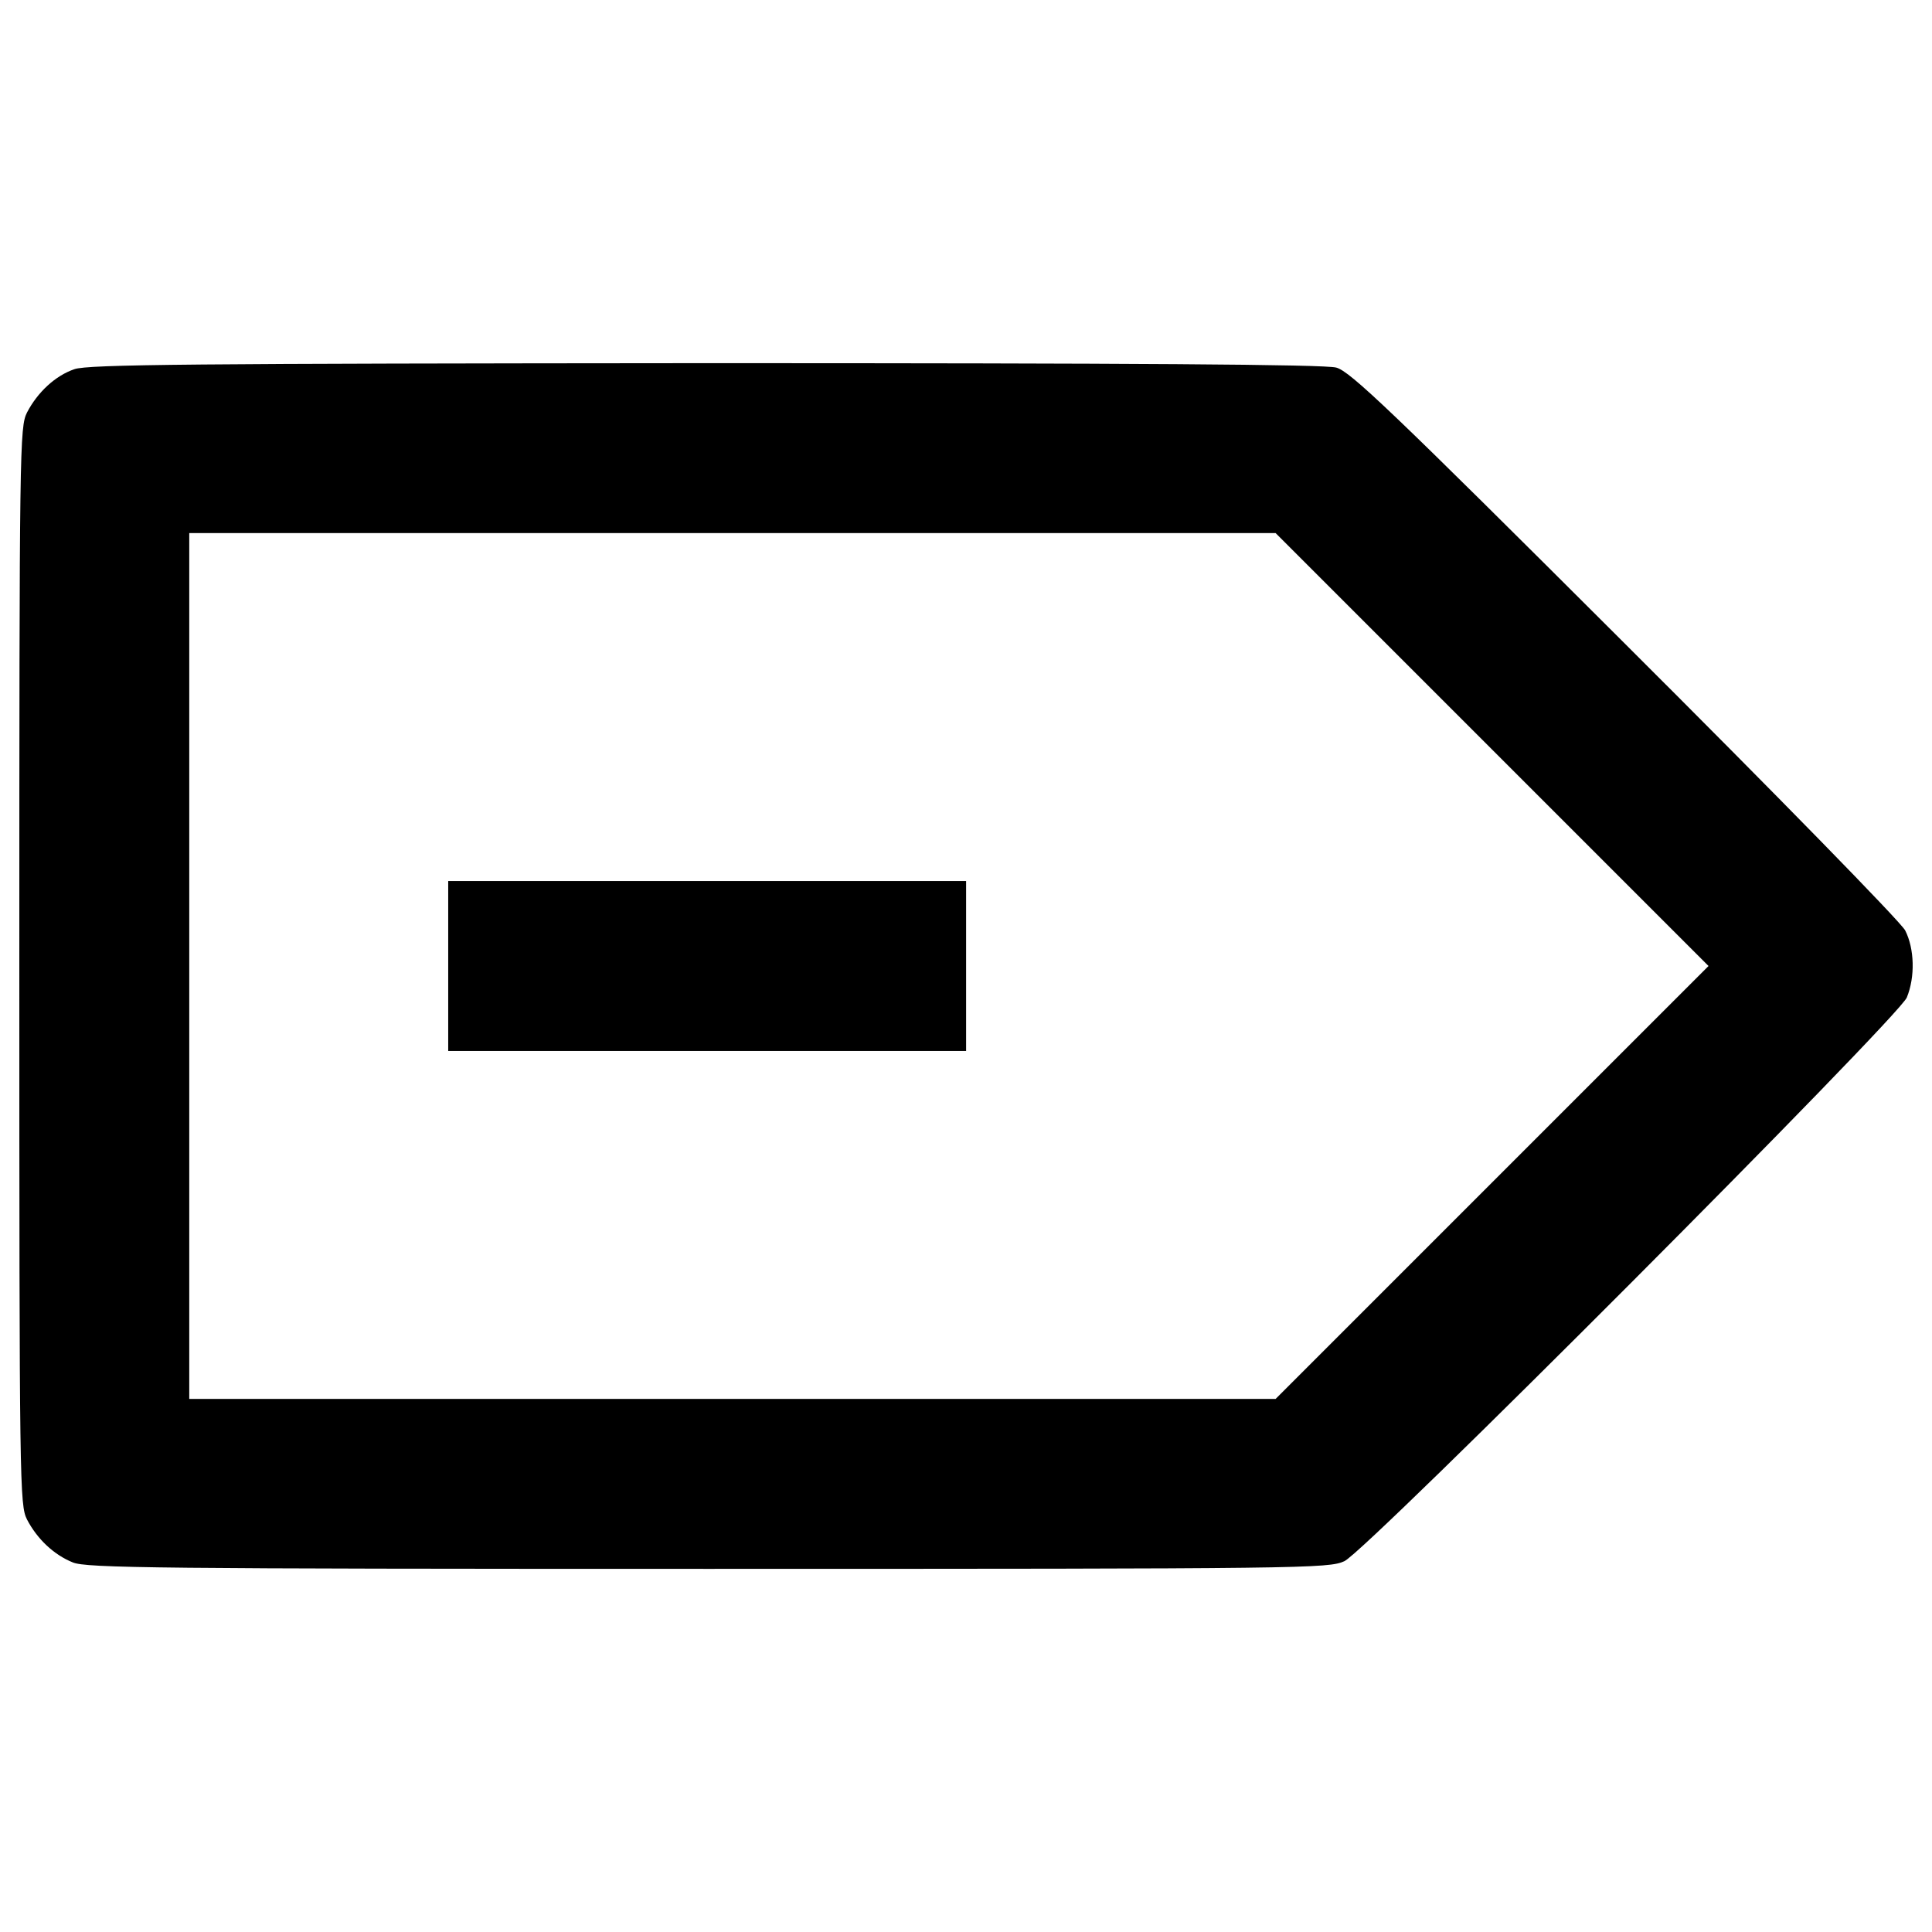 <?xml version="1.0" encoding="utf-8"?>
<!-- Svg Vector Icons : http://www.sfont.cn -->
<!DOCTYPE svg PUBLIC "-//W3C//DTD SVG 1.1//EN" "http://www.w3.org/Graphics/SVG/1.1/DTD/svg11.dtd">
<svg version="1.1" xmlns="http://www.w3.org/2000/svg" xmlns:xlink="http://www.w3.org/1999/xlink" x="0px" y="0px" viewBox="0 0 1000 1000" enable-background="new 0 0 1000 1000" xml:space="preserve">
<g><g transform="translate(0,511) scale(0.1,-0.1)"><path d="M384.8,3199c-98.4-33.5-190.6-119.4-245-224.1C102.1,2899.5,100,2811.5,100,110s2.1-2789.5,39.8-2864.9c52.4-100.5,138.2-182.2,236.7-222c69.1-29.3,433.5-33.5,3287.9-33.5c3095.2,0,3212.5,2.1,3294.2,39.8C7077.9-2914,9823.4-160.2,9869.5-53.3c44,106.8,39.8,253.4-8.4,347.6c-23,44-668,703.7-1451.3,1484.8c-1210.4,1208.3-1422,1409.4-1493.2,1428.2c-58.6,16.8-1057.6,23-3267,23C1000.5,3228.3,453.9,3224.1,384.8,3199z M7722.9,1230.4L8843.3,110L7722.9-1010.4L6602.5-2130.8H3792.1H979.6V110v2240.8h2812.5h2810.4L7722.9,1230.4z"/><path d="M2319.9,110v-439.8h1340.3h1340.3V110v439.8H3660.2H2319.9V110z"/></g></g>
</svg>